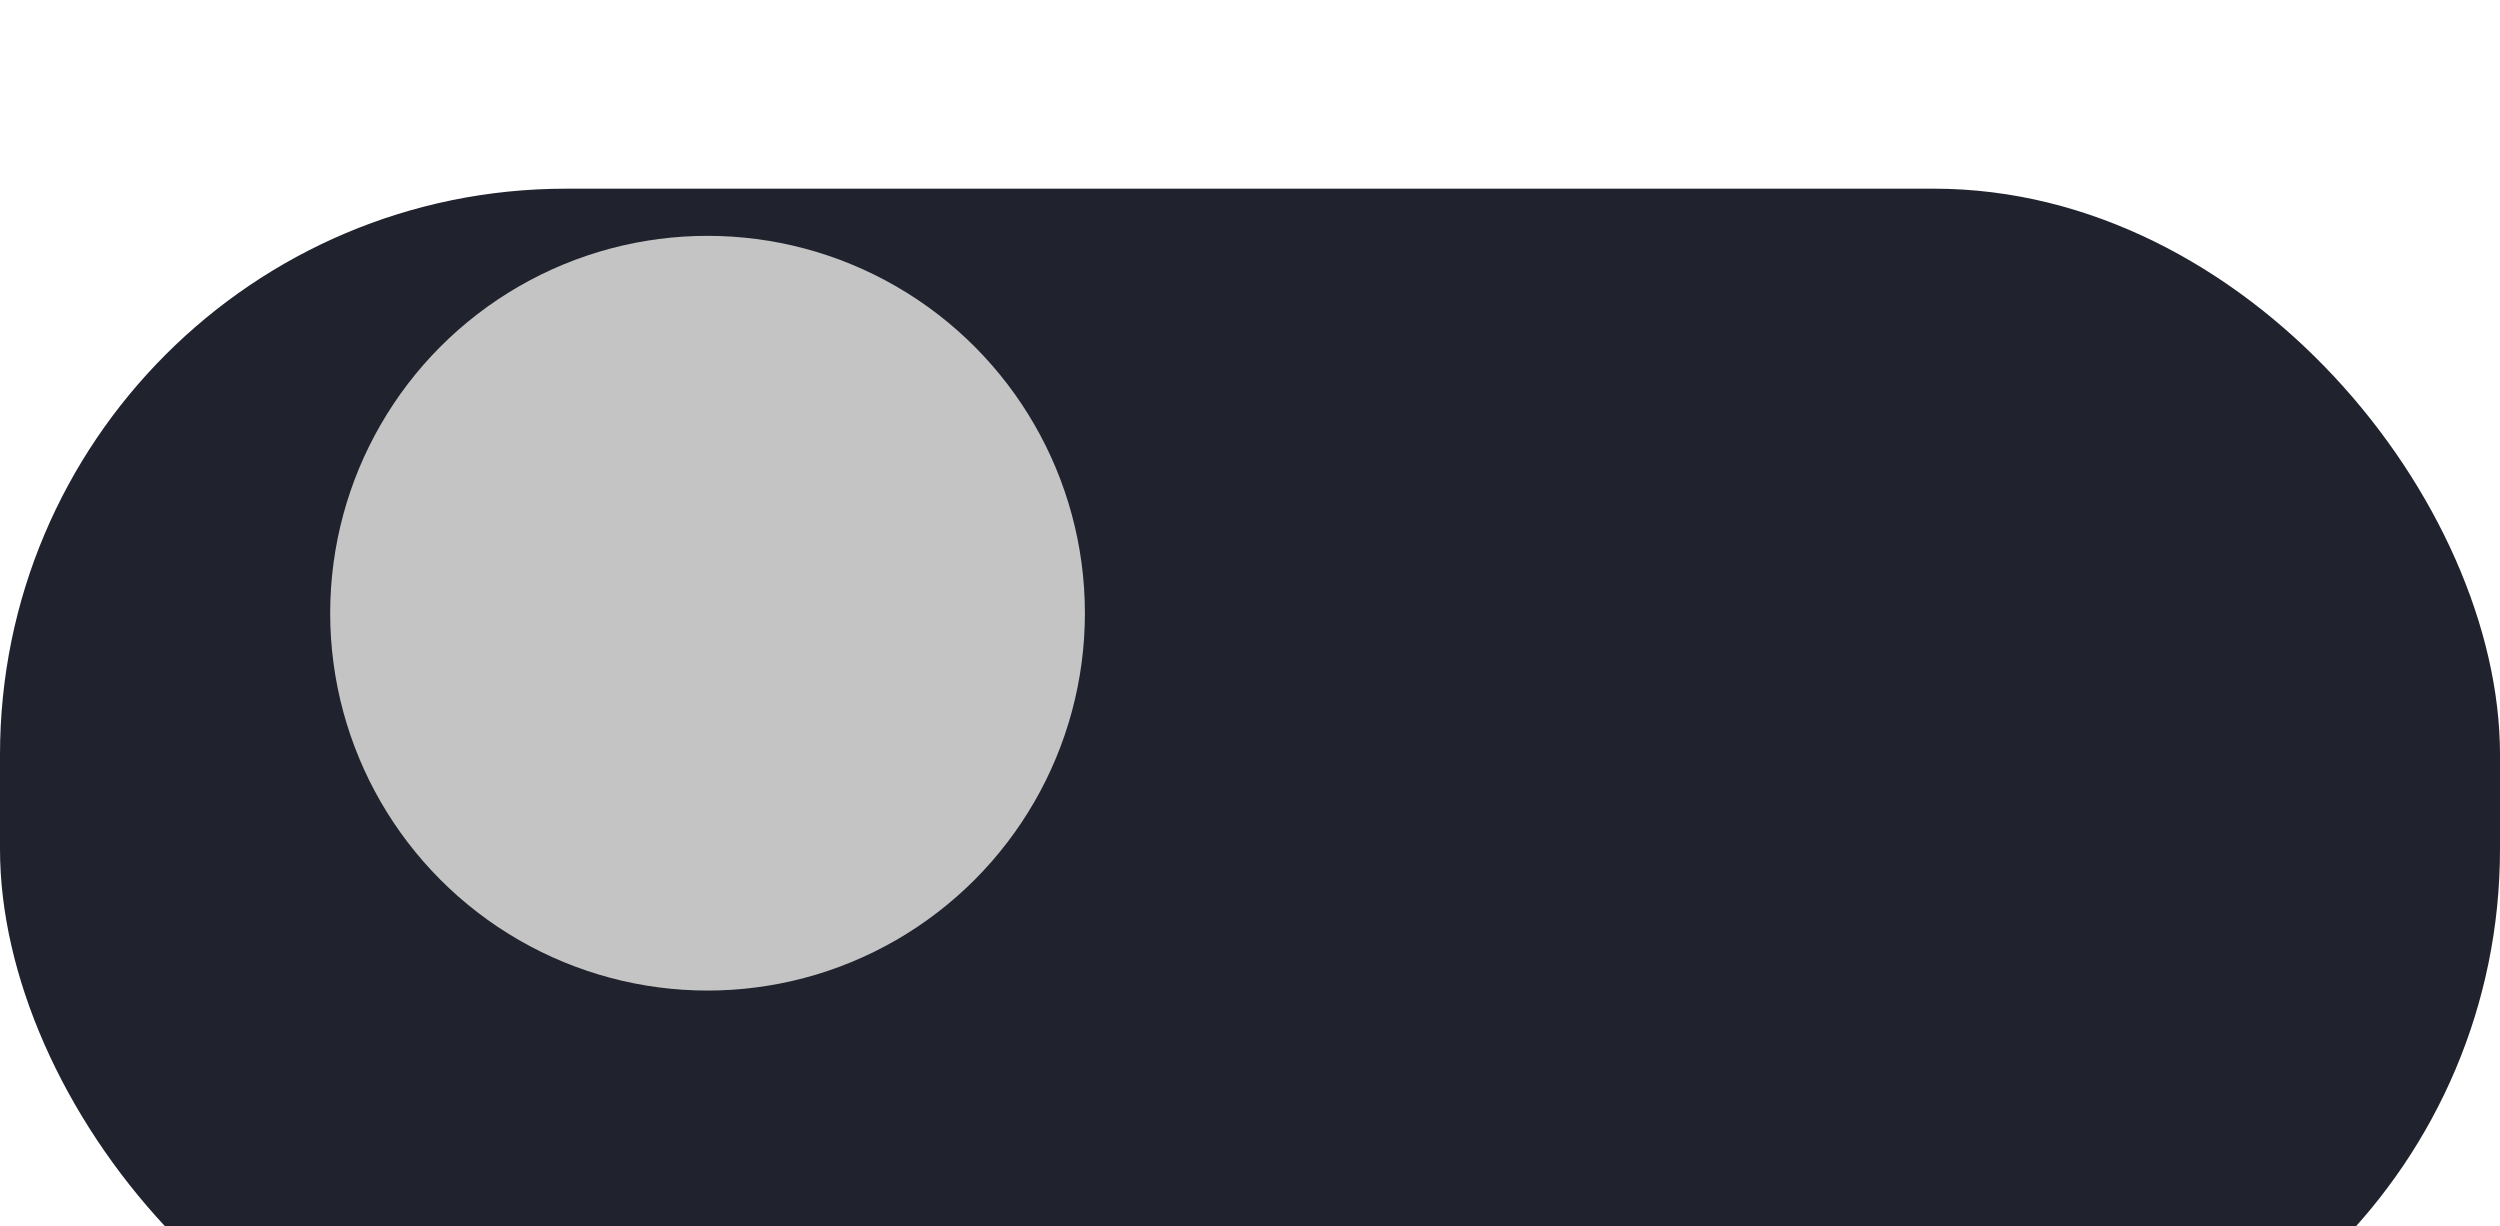 <svg width="53" height="26" viewBox="0 0 53 26" fill="none" xmlns="http://www.w3.org/2000/svg">
<g filter="url(#filter0_i_1266_359)">
<rect width="53" height="26" rx="12" fill="#20232D"/>
</g>
<circle cx="15" cy="13" r="8" fill="#C4C4C4"/>
<defs>
<filter id="filter0_i_1266_359" x="0" y="0" width="53" height="30" filterUnits="userSpaceOnUse" color-interpolation-filters="sRGB">
<feFlood flood-opacity="0" result="BackgroundImageFix"/>
<feBlend mode="normal" in="SourceGraphic" in2="BackgroundImageFix" result="shape"/>
<feColorMatrix in="SourceAlpha" type="matrix" values="0 0 0 0 0 0 0 0 0 0 0 0 0 0 0 0 0 0 127 0" result="hardAlpha"/>
<feOffset dy="4"/>
<feGaussianBlur stdDeviation="2"/>
<feComposite in2="hardAlpha" operator="arithmetic" k2="-1" k3="1"/>
<feColorMatrix type="matrix" values="0 0 0 0 0 0 0 0 0 0 0 0 0 0 0 0 0 0 0.25 0"/>
<feBlend mode="normal" in2="shape" result="effect1_innerShadow_1266_359"/>
</filter>
</defs>
</svg>
